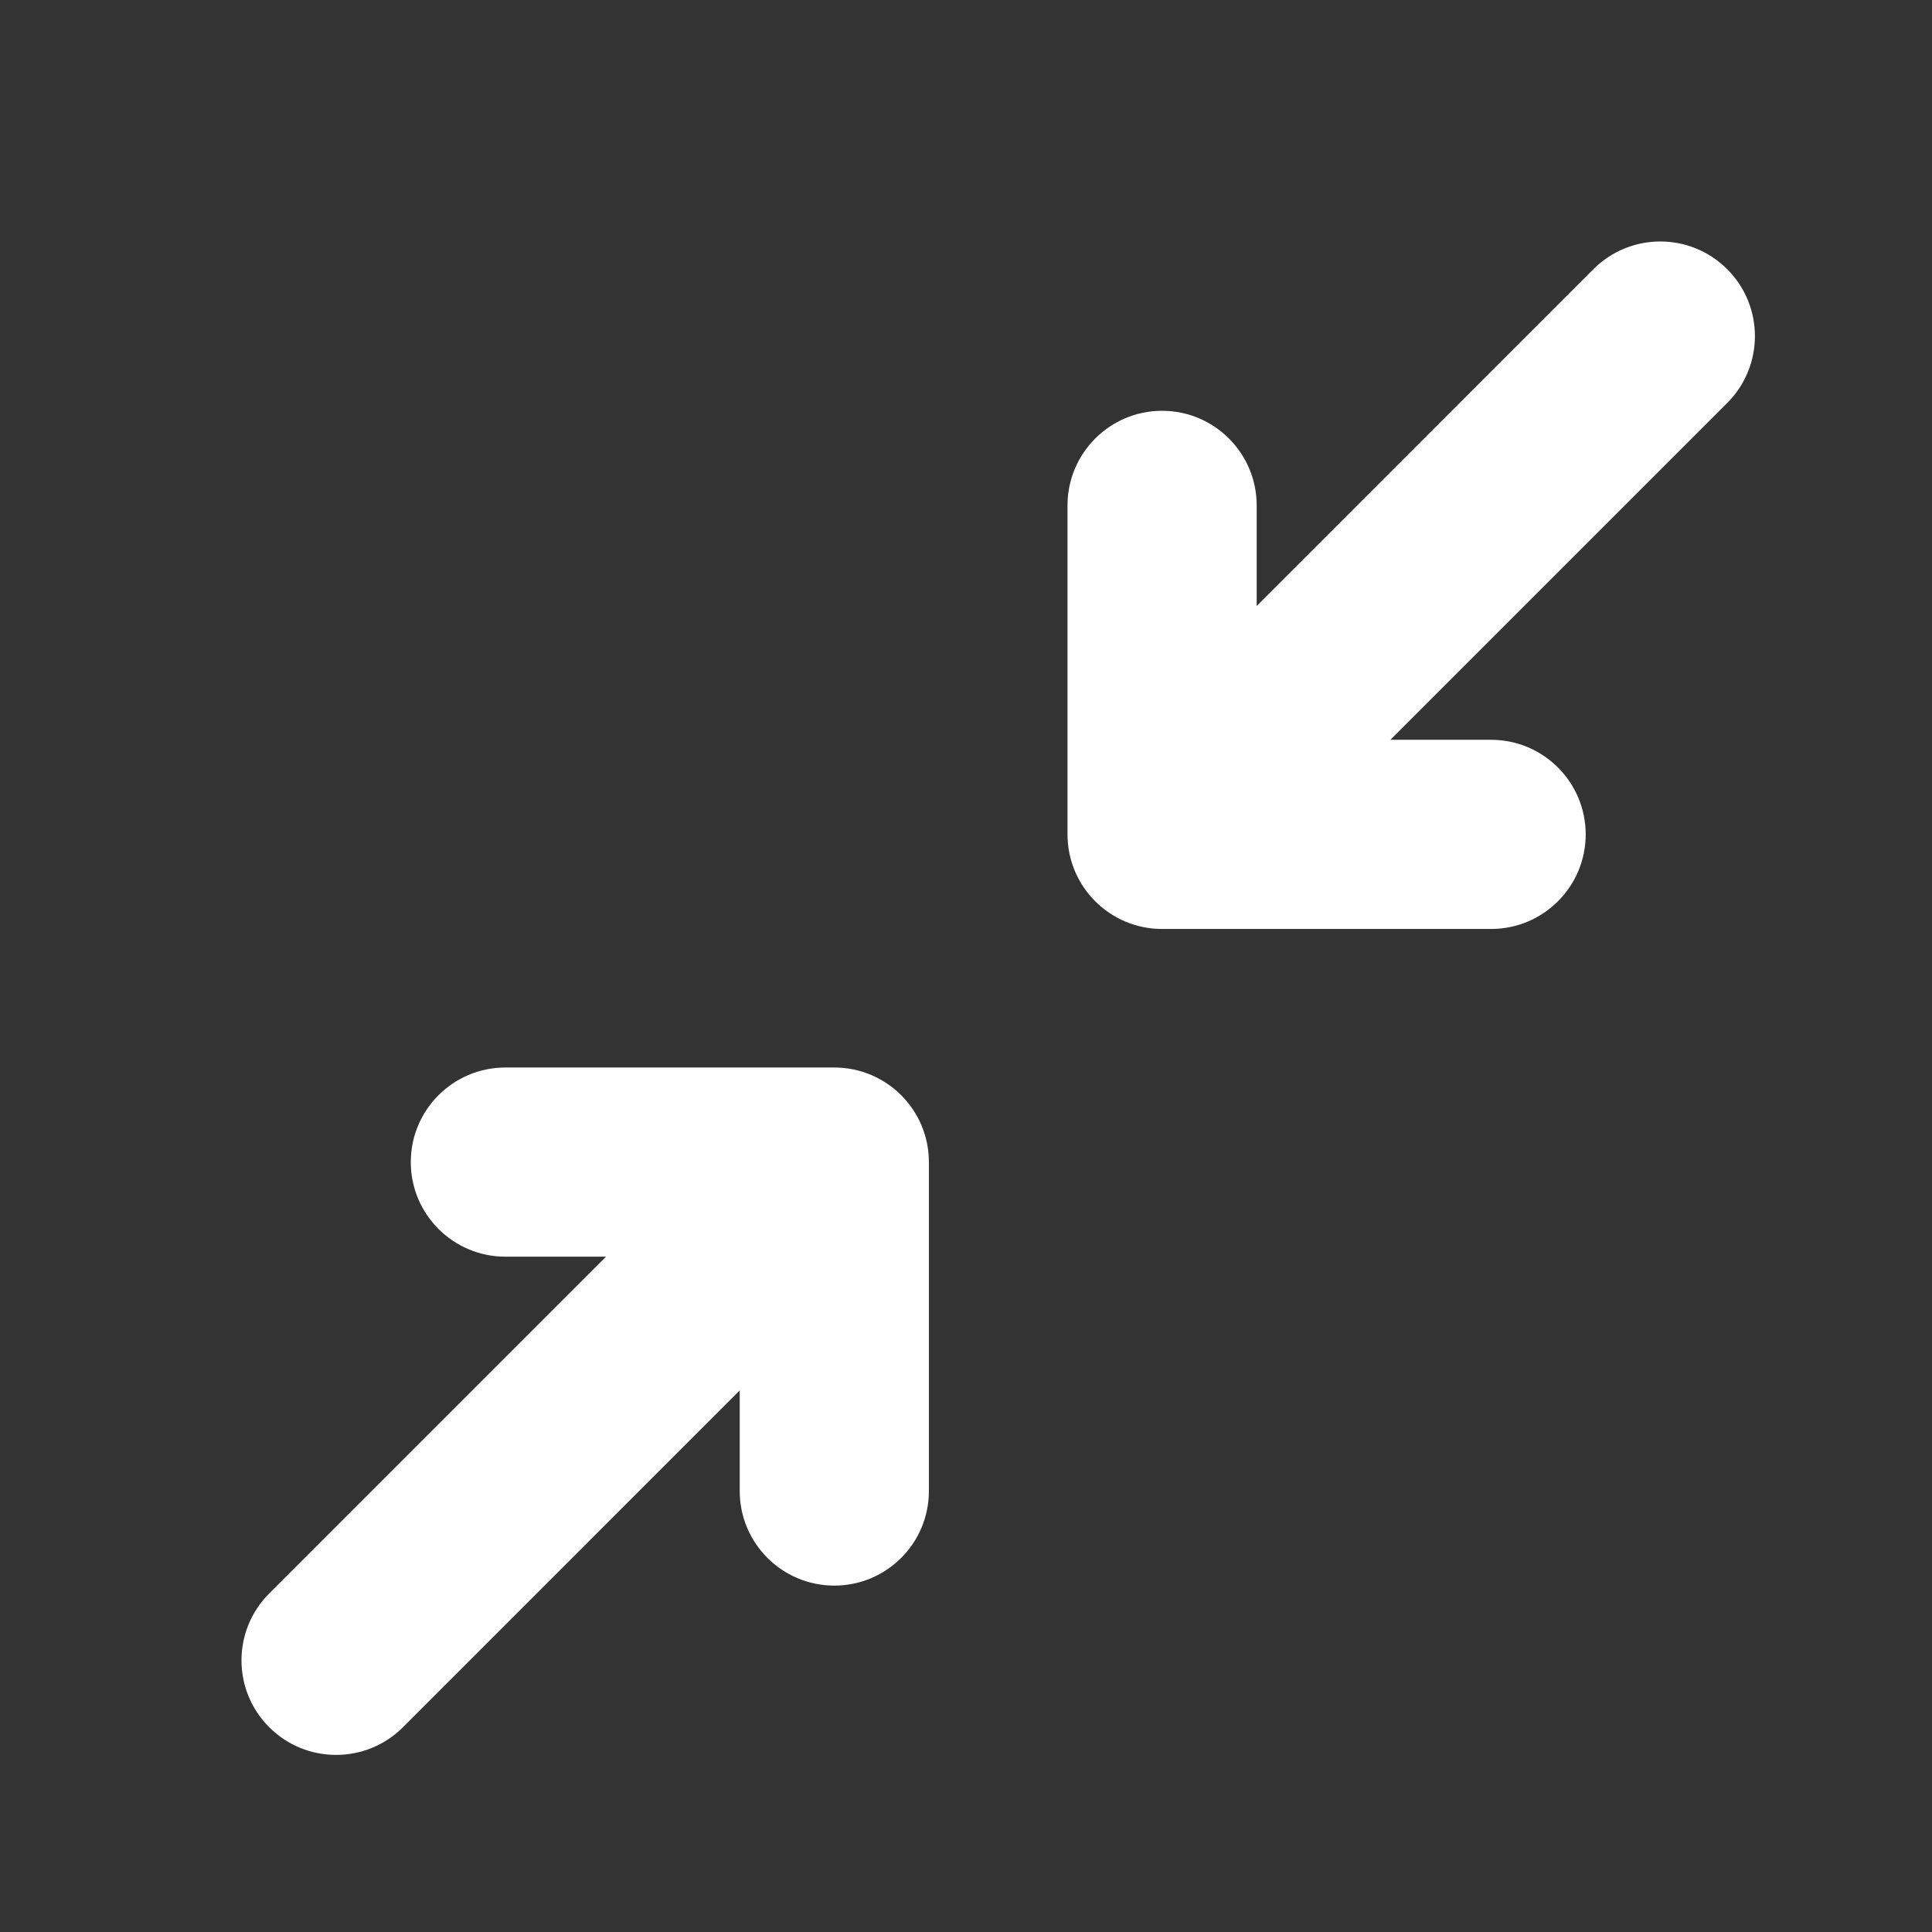 <svg width="24" height="24" viewBox="0 0 24 24" fill="none" xmlns="http://www.w3.org/2000/svg">
    <rect x="0" y="0" width="24" height="24" fill="#333333" stroke="none"/>
    <path
        d="M4.175 21.8C4.476 21.8 4.776 21.686 5.006 21.456L9.189 17.272V18.522C9.189 19.171 9.716 19.697 10.364 19.697C11.013 19.697 11.539 19.171 11.539 18.522V14.436C11.539 13.787 11.013 13.261 10.364 13.261H6.278C5.629 13.261 5.103 13.787 5.103 14.436C5.103 15.084 5.629 15.611 6.278 15.611H7.528L3.344 19.795C2.885 20.254 2.885 20.998 3.344 21.456C3.574 21.686 3.874 21.8 4.175 21.8Z"
        fill="white" />
    <path
        d="M19.794 3.344L15.611 7.528V6.278C15.611 5.63 15.084 5.103 14.436 5.103C13.787 5.103 13.261 5.63 13.261 6.278V10.365C13.261 11.014 13.787 11.54 14.436 11.54H18.523C19.171 11.54 19.698 11.014 19.698 10.365C19.698 9.716 19.171 9.19 18.523 9.19H17.272L21.456 5.006C21.915 4.547 21.915 3.803 21.456 3.344C20.997 2.885 20.253 2.885 19.794 3.344Z"
        fill="white" />
</svg>